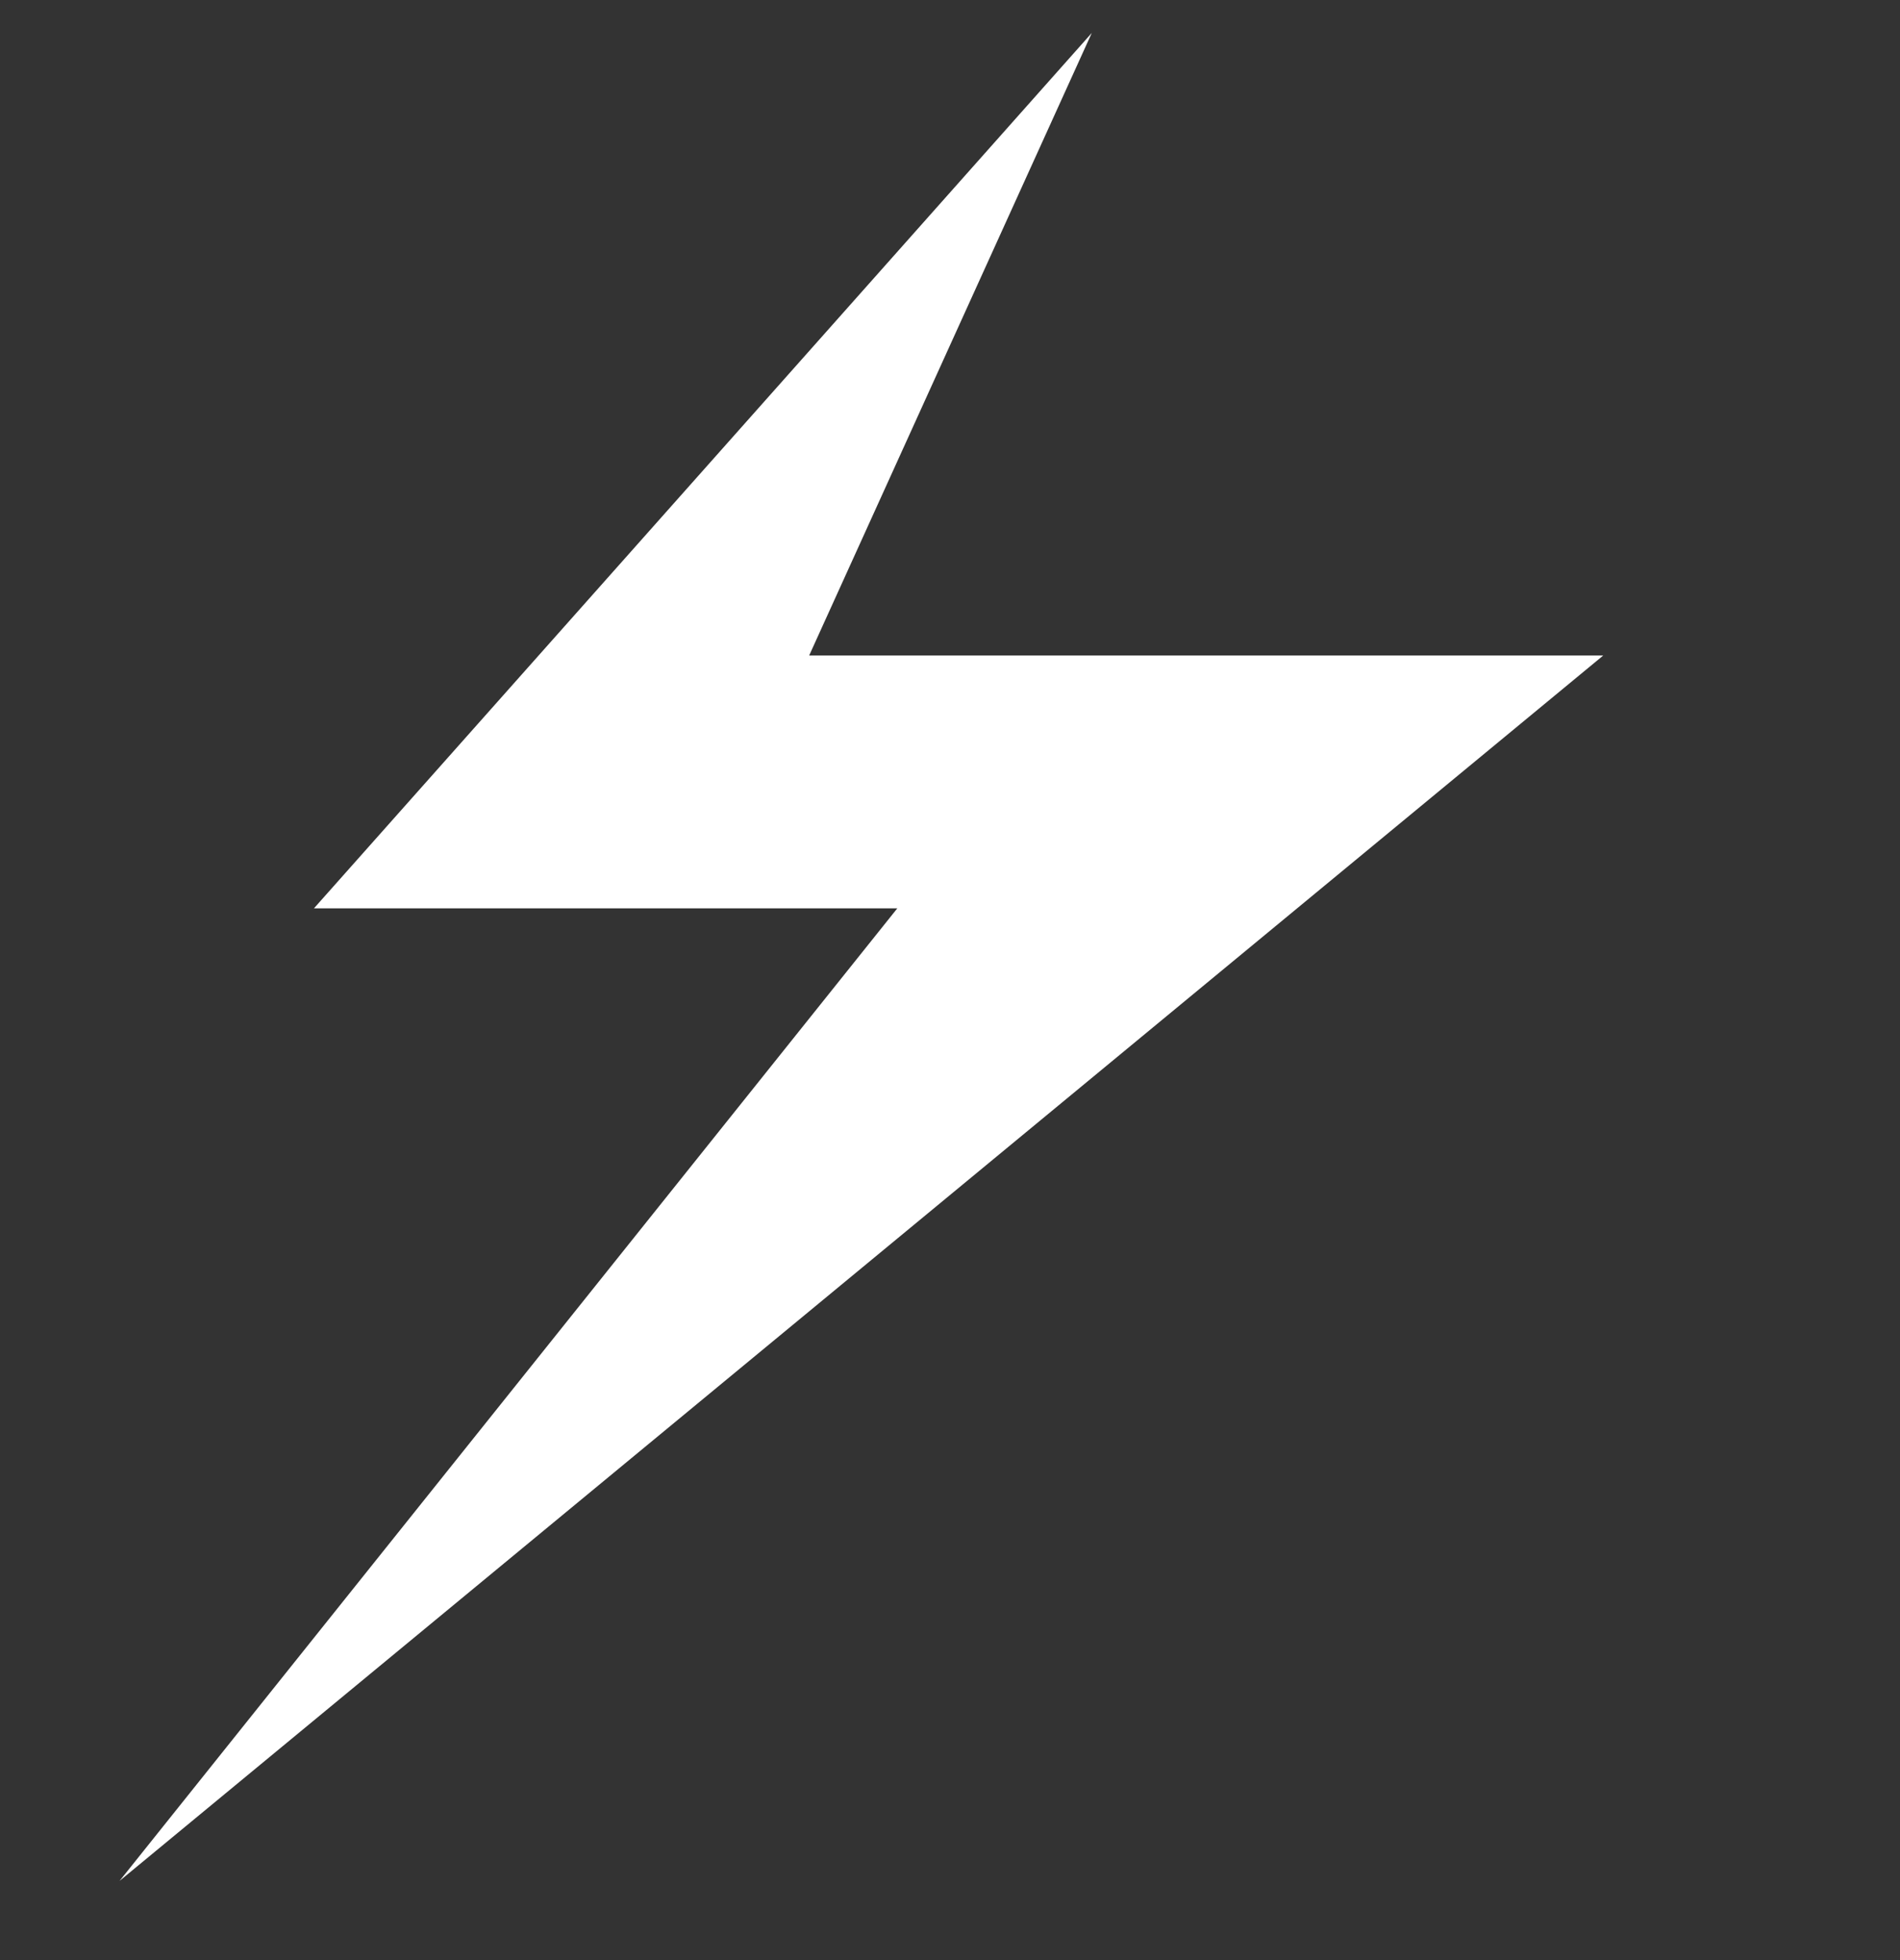 <?xml version="1.0" encoding="utf-8"?>
<!-- Generator: Adobe Illustrator 14.0.0, SVG Export Plug-In . SVG Version: 6.00 Build 43363)  -->
<!DOCTYPE svg PUBLIC "-//W3C//DTD SVG 1.1//EN" "http://www.w3.org/Graphics/SVG/1.1/DTD/svg11.dtd">
<svg version="1.1" id="Layer_1" xmlns="http://www.w3.org/2000/svg" xmlns:xlink="http://www.w3.org/1999/xlink" x="0px" y="0px"
	 width="96px" height="99px" viewBox="0 0 96 99" enable-background="new 0 0 96 99" xml:space="preserve">
<rect x="0" y="0" width="96" height="99" fill="#333333" stroke="none"/>
<path fill-rule="evenodd" clip-rule="evenodd" fill="#FFFFFF" d="M55.164,1.664l-39.3,44.213h29.475l-39.3,49.125l74.967-61.894
	H40.884L55.164,1.664z"/>
</svg>
